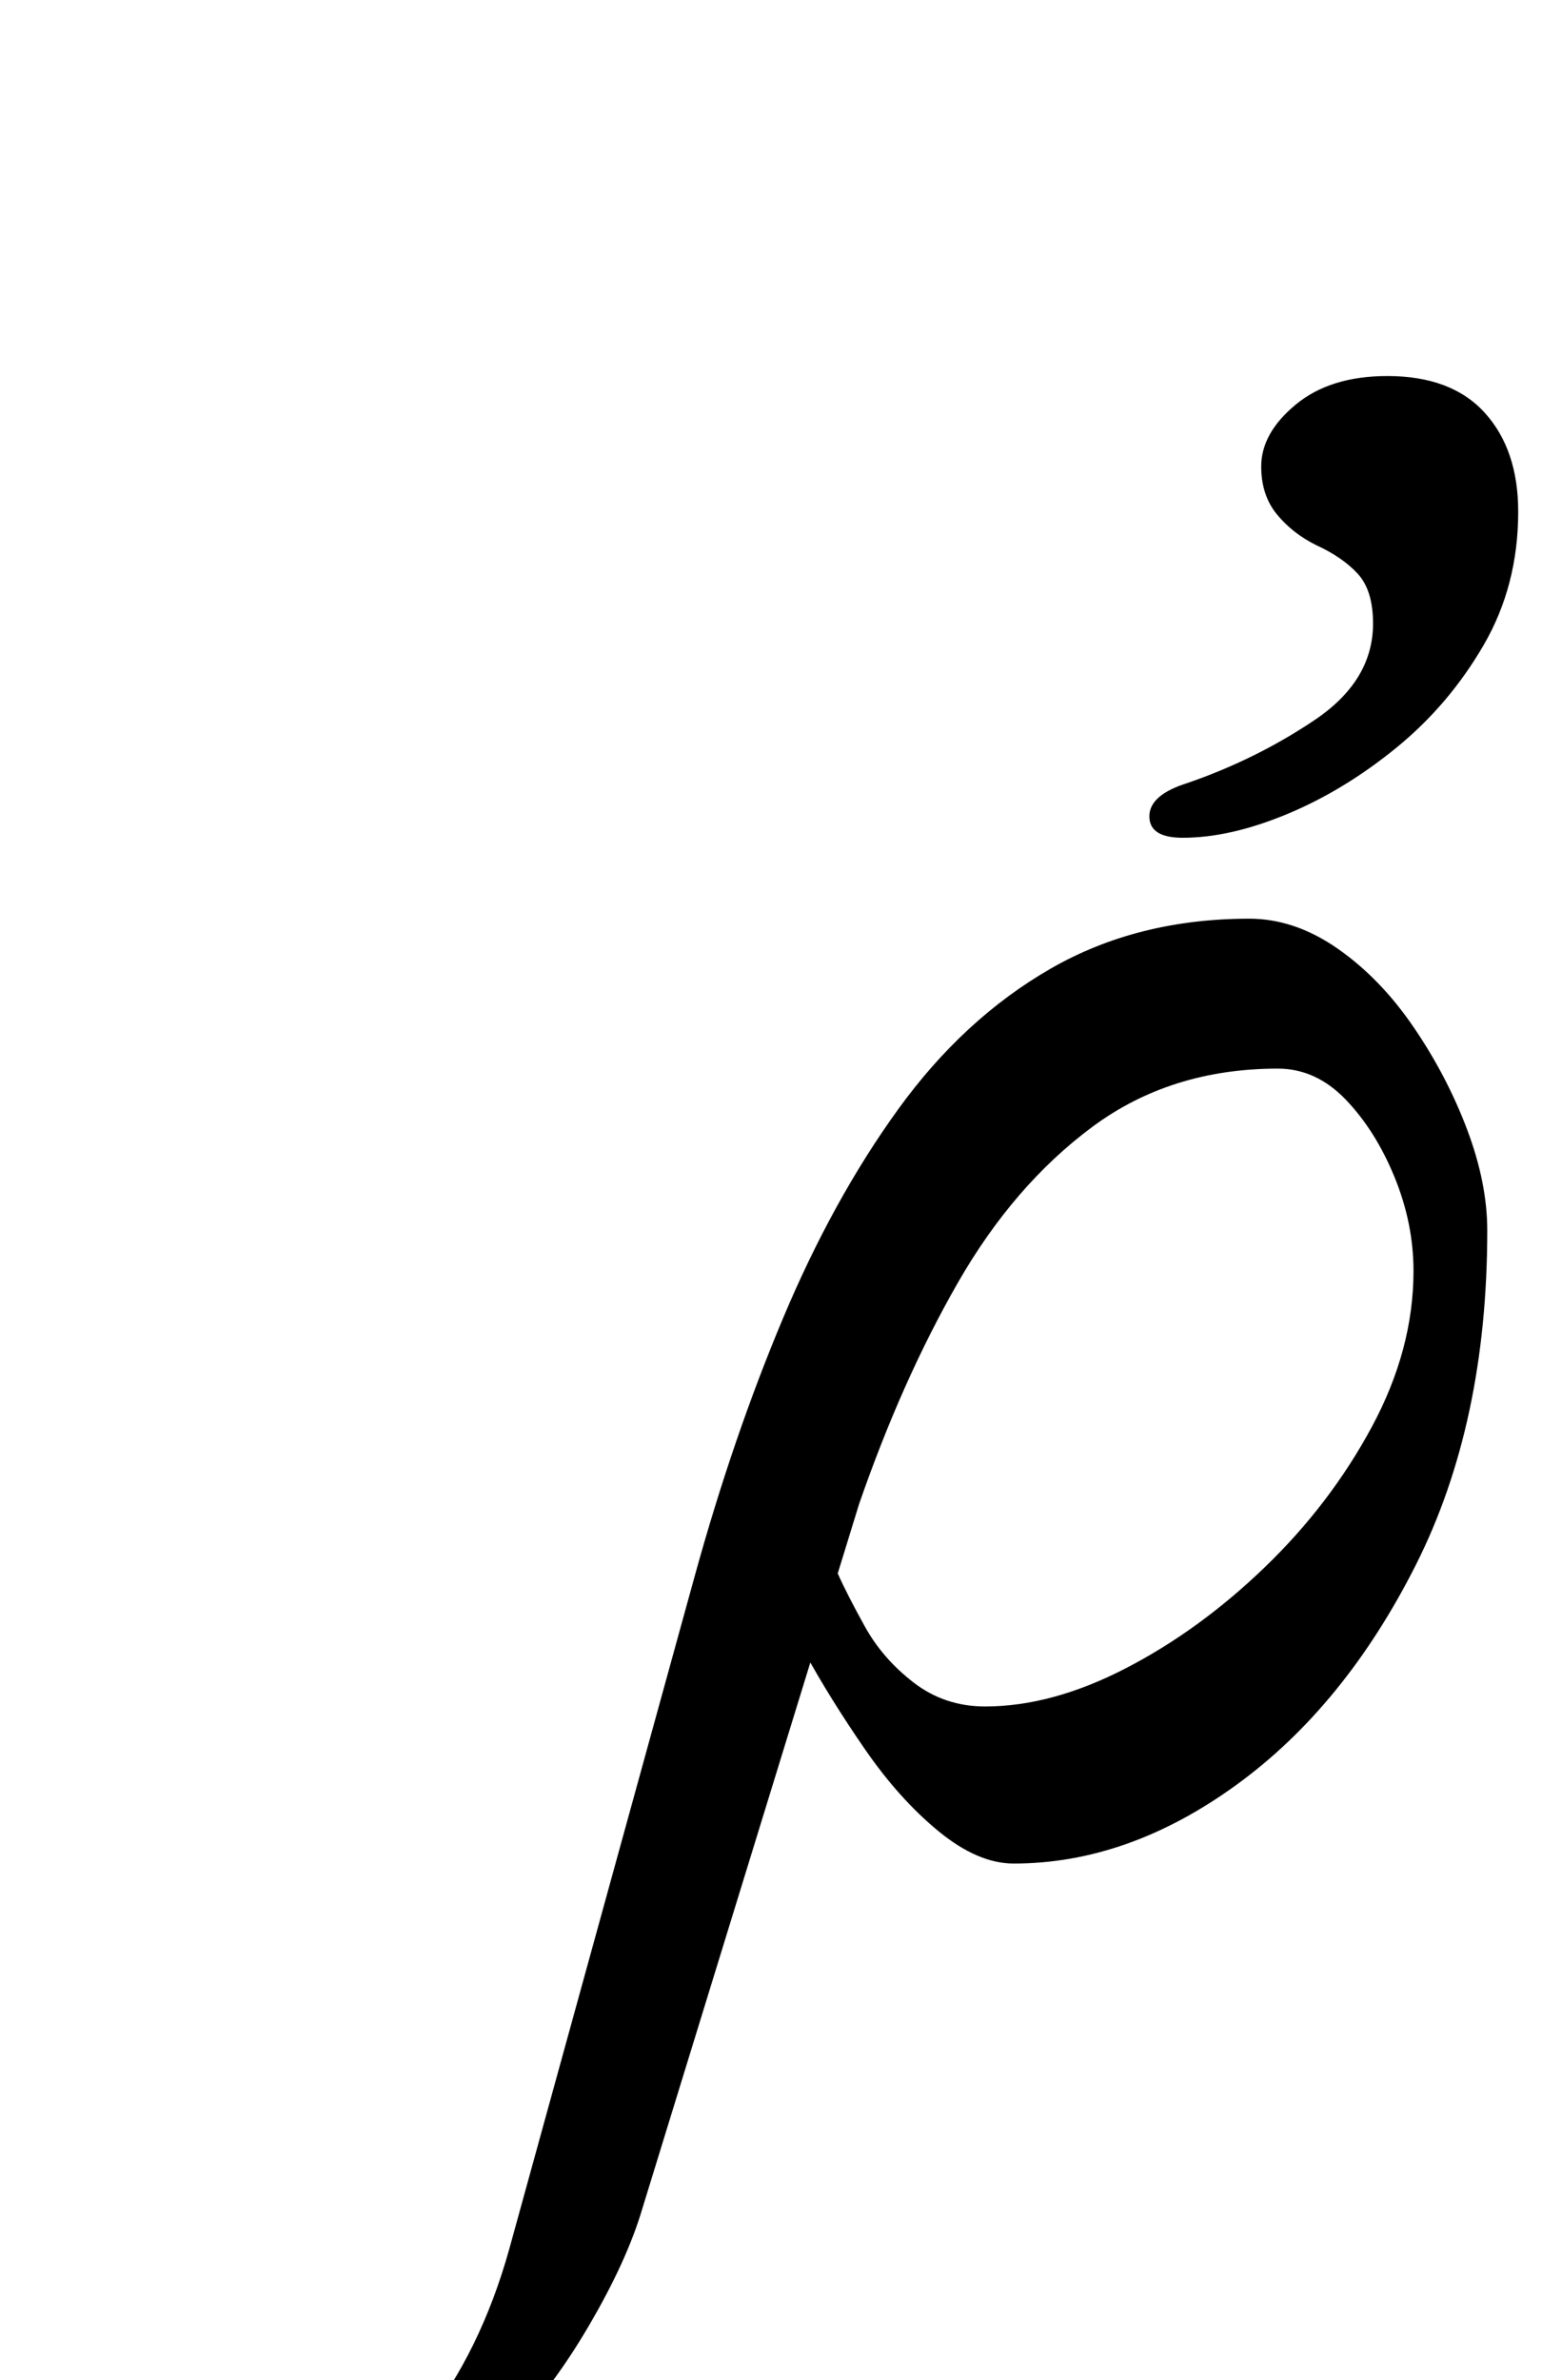 <?xml version="1.0" standalone="no"?>
<!DOCTYPE svg PUBLIC "-//W3C//DTD SVG 1.1//EN" "http://www.w3.org/Graphics/SVG/1.1/DTD/svg11.dtd" >
<svg xmlns="http://www.w3.org/2000/svg" xmlns:xlink="http://www.w3.org/1999/xlink" version="1.1" viewBox="-227 0 648 1000">
  <g transform="matrix(1 0 0 -1 0 800)">
   <path fill="currentColor"
d="M-139 -290q-35 0 -56.5 14.5t-21.5 28.5q0 9 6 18t15 15.5t18 6.5t16.5 -6t14.5 -14q8 -8 19 -15t28 -7q27 0 51 30.5t36 73.5l78 283q16 58 37 108t48.5 88t64 59t83.5 21q19 0 37 -12.5t32 -33t22.5 -43t8.5 -42.5q0 -81 -30 -140.5t-75.5 -92.5t-93.5 -33
q-15 0 -31.5 13.5t-31 34.5t-25.5 41l14 33q4 -9 11.5 -22.5t20.5 -23.5t30 -10q28 0 59 16t58.5 42.5t45 59t17.5 65.5q0 20 -8 39.5t-20.5 32.5t-28.5 13q-45 0 -78 -24.5t-56.5 -65.5t-41.5 -93l-92 -299q-7 -22 -23.5 -49.5t-41 -52.5t-54 -41t-62.5 -16zM270 448
q-14 0 -14 9t16 14q29 10 53.5 26.5t24.5 40.5q0 14 -6.5 21t-17.5 12q-10 5 -16.5 13t-6.5 20q0 14 14.5 26t38.5 12q27 0 41 -15.5t14 -41.5q0 -31 -14.5 -56t-36.5 -43t-46 -28t-44 -10z" />
  </g>

</svg>
